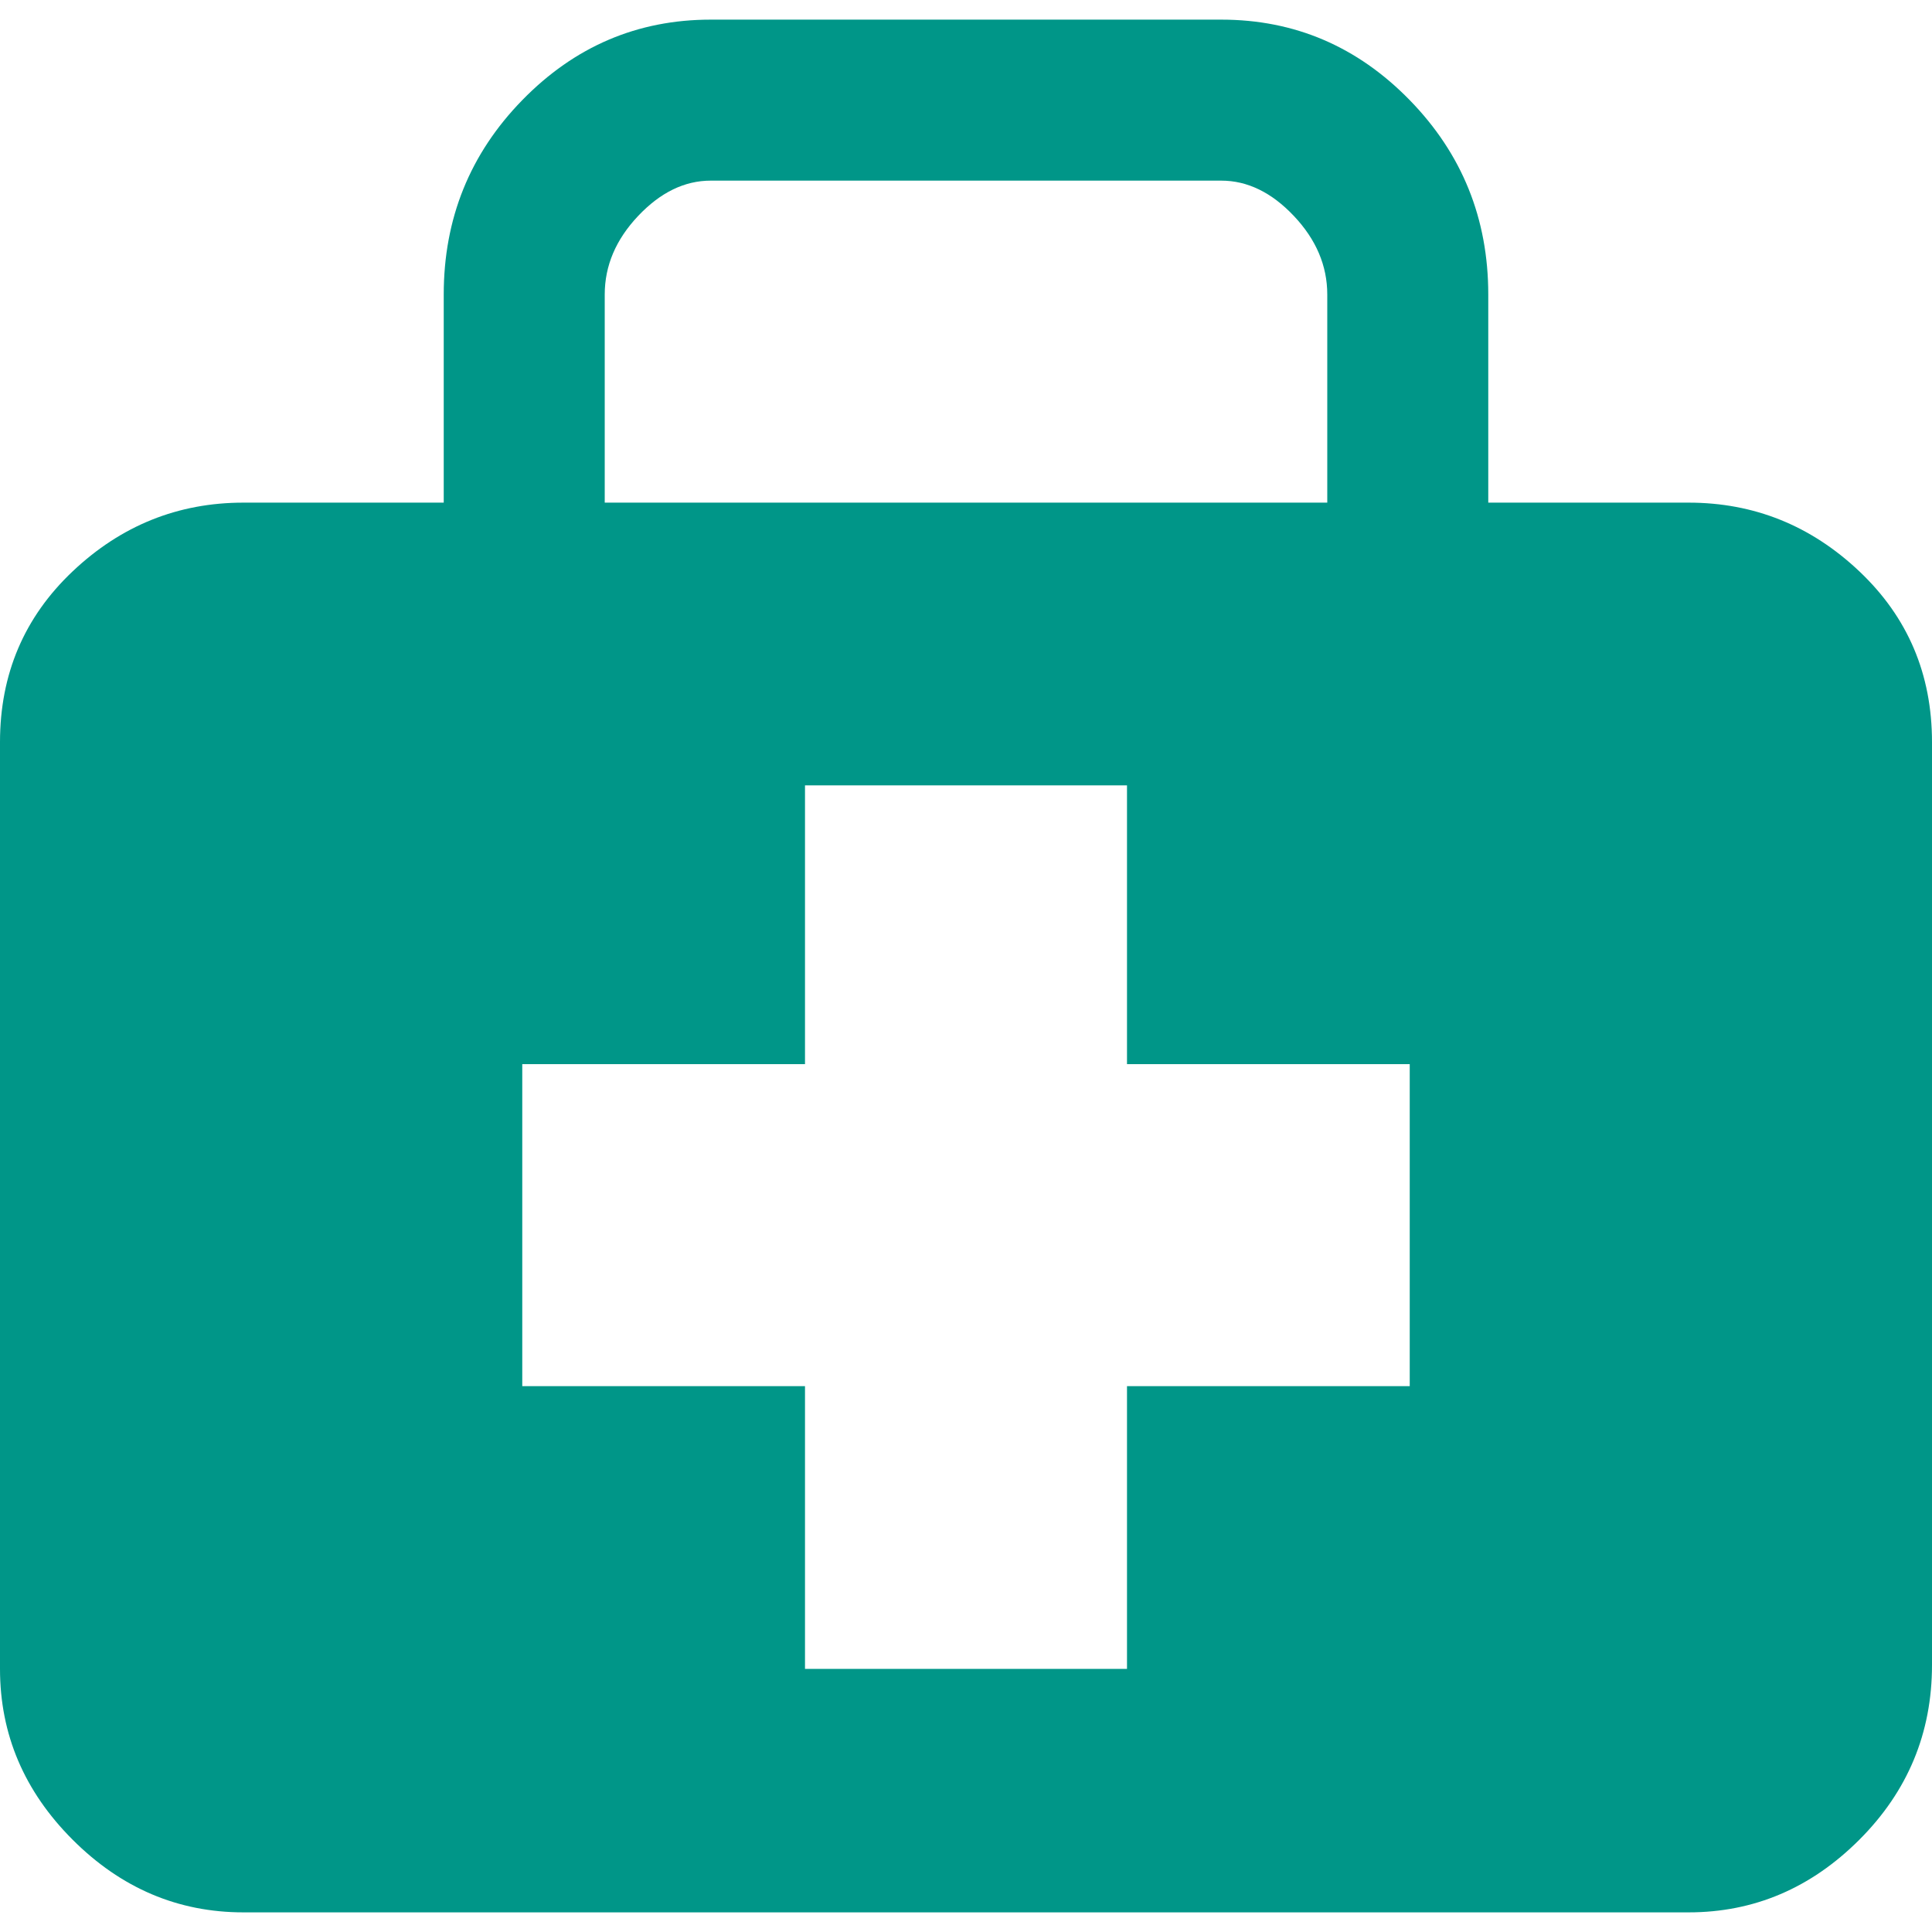 <?xml version="1.0" encoding="iso-8859-1"?>
<!-- Generator: Adobe Illustrator 18.1.1, SVG Export Plug-In . SVG Version: 6.00 Build 0)  -->
<svg xmlns="http://www.w3.org/2000/svg" xmlns:xlink="http://www.w3.org/1999/xlink" version="1.1" id="Capa_1" x="0px" y="0px" viewBox="0 0 492 492" style="enable-background:new 0 0 492 492;" xml:space="preserve" width="512px" height="512px">
<g>
	<path d="M473.5,145.5C461.167,133.833,446.667,128,430,128h-51V75c0-19.333-6.667-35.833-20-49.5   S329.667,5,311,5H181c-18.667,0-34.667,6.833-48,20.5c-13.334,13.667-20,30.167-20,49.5v53H62c-16.667,0-31.167,5.833-43.5,17.5   S0,171.667,0,189v236c0,16.667,6.167,31.167,18.5,43.5S45.333,487,62,487h368c16.667,0,31.167-6.167,43.5-18.5S492,441.333,492,424   V189C492,171.667,485.833,157.167,473.5,145.5z M154,75c0-7.333,2.833-14,8.5-20s11.834-9,18.5-9h130c6.667,0,12.833,3,18.5,9   s8.5,12.667,8.5,20v53H154V75z M359,353h-72v72h-82v-72h-72v-82h72v-71h82v71h72V353z" fill="#009688"/>
</g>
<g>
</g>
<g>
</g>
<g>
</g>
<g>
</g>
<g>
</g>
<g>
</g>
<g>
</g>
<g>
</g>
<g>
</g>
<g>
</g>
<g>
</g>
<g>
</g>
<g>
</g>
<g>
</g>
<g>
</g>
</svg>
